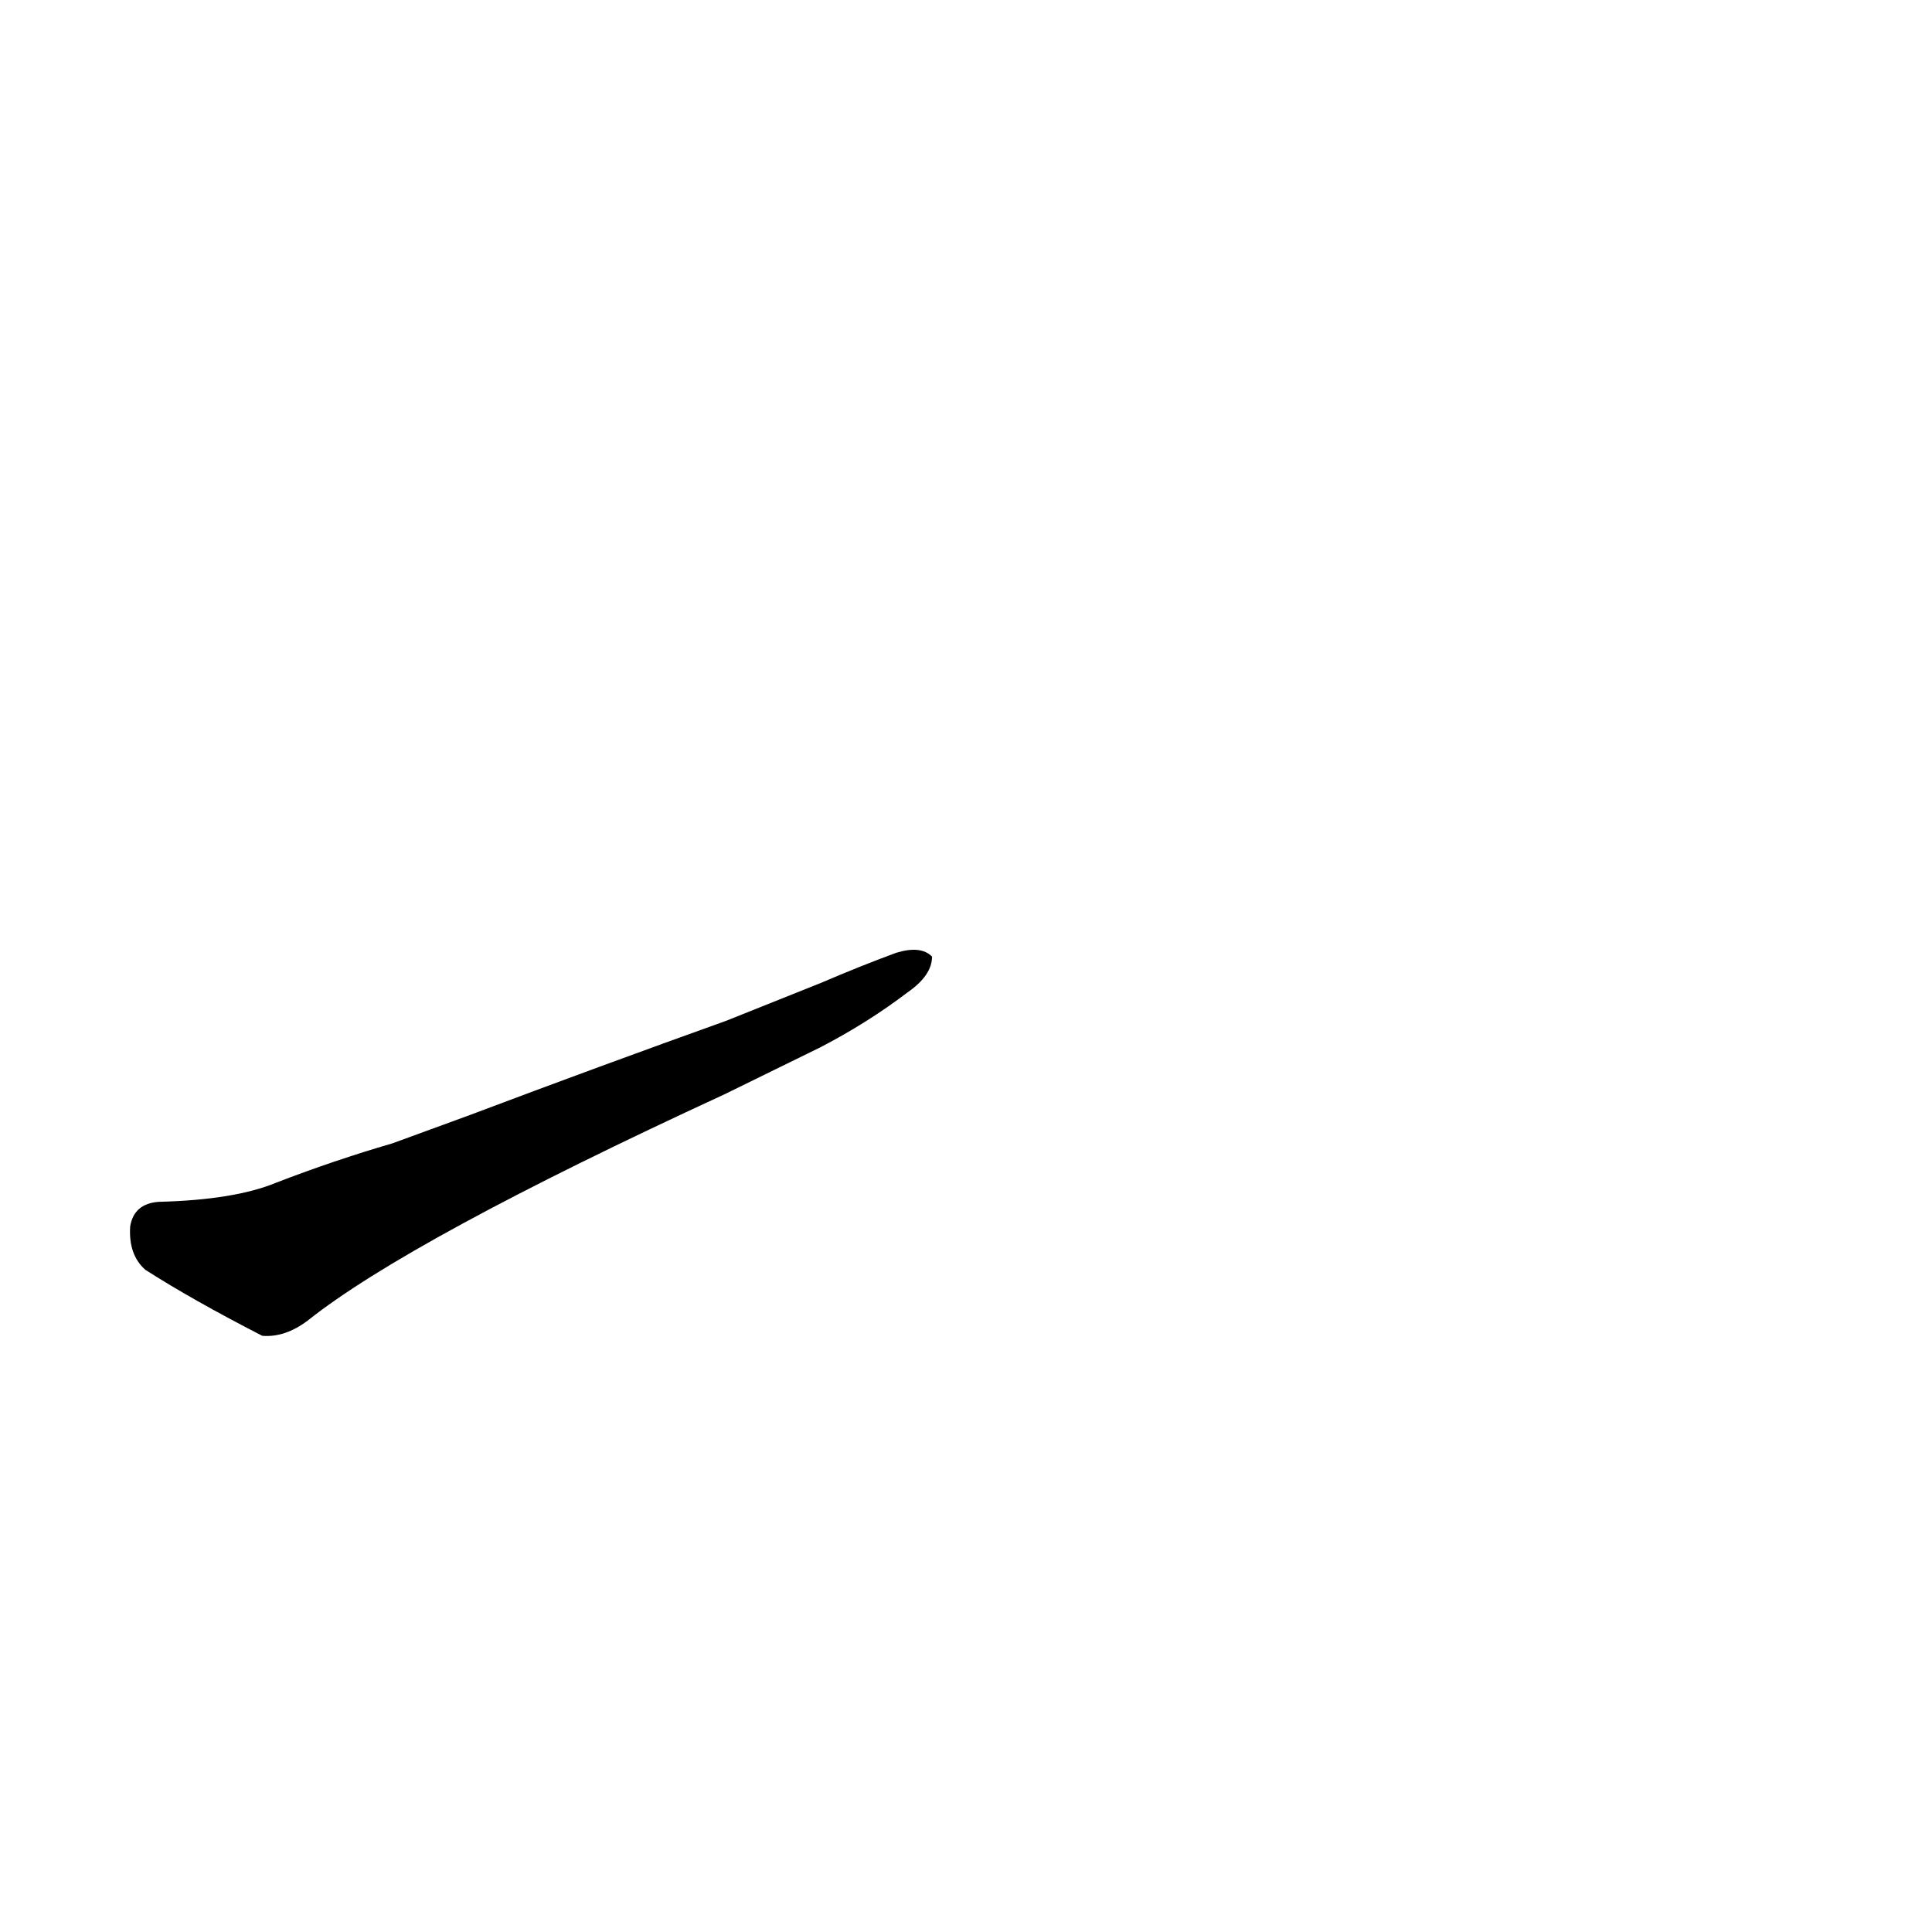 <?xml version='1.0' encoding='utf-8'?>
<svg xmlns="http://www.w3.org/2000/svg" version="1.1" viewBox="0 0 1024 1024"><g transform="scale(1, -1) translate(0, -900)"><path d="M 435 345 Q 460 358 481 374 Q 494 383 494 393 Q 488 399 475 395 Q 456 388 435 379 L 385 359 Q 318 335 249 309 L 208 294 Q 177 285 146 273 Q 124 264 84 263 Q 71 262 69 250 Q 68 235 77 227 Q 102 211 139 192 Q 151 191 163 200 Q 217 243 384 320 L 435 345 Z" fill="black" /></g></svg>
